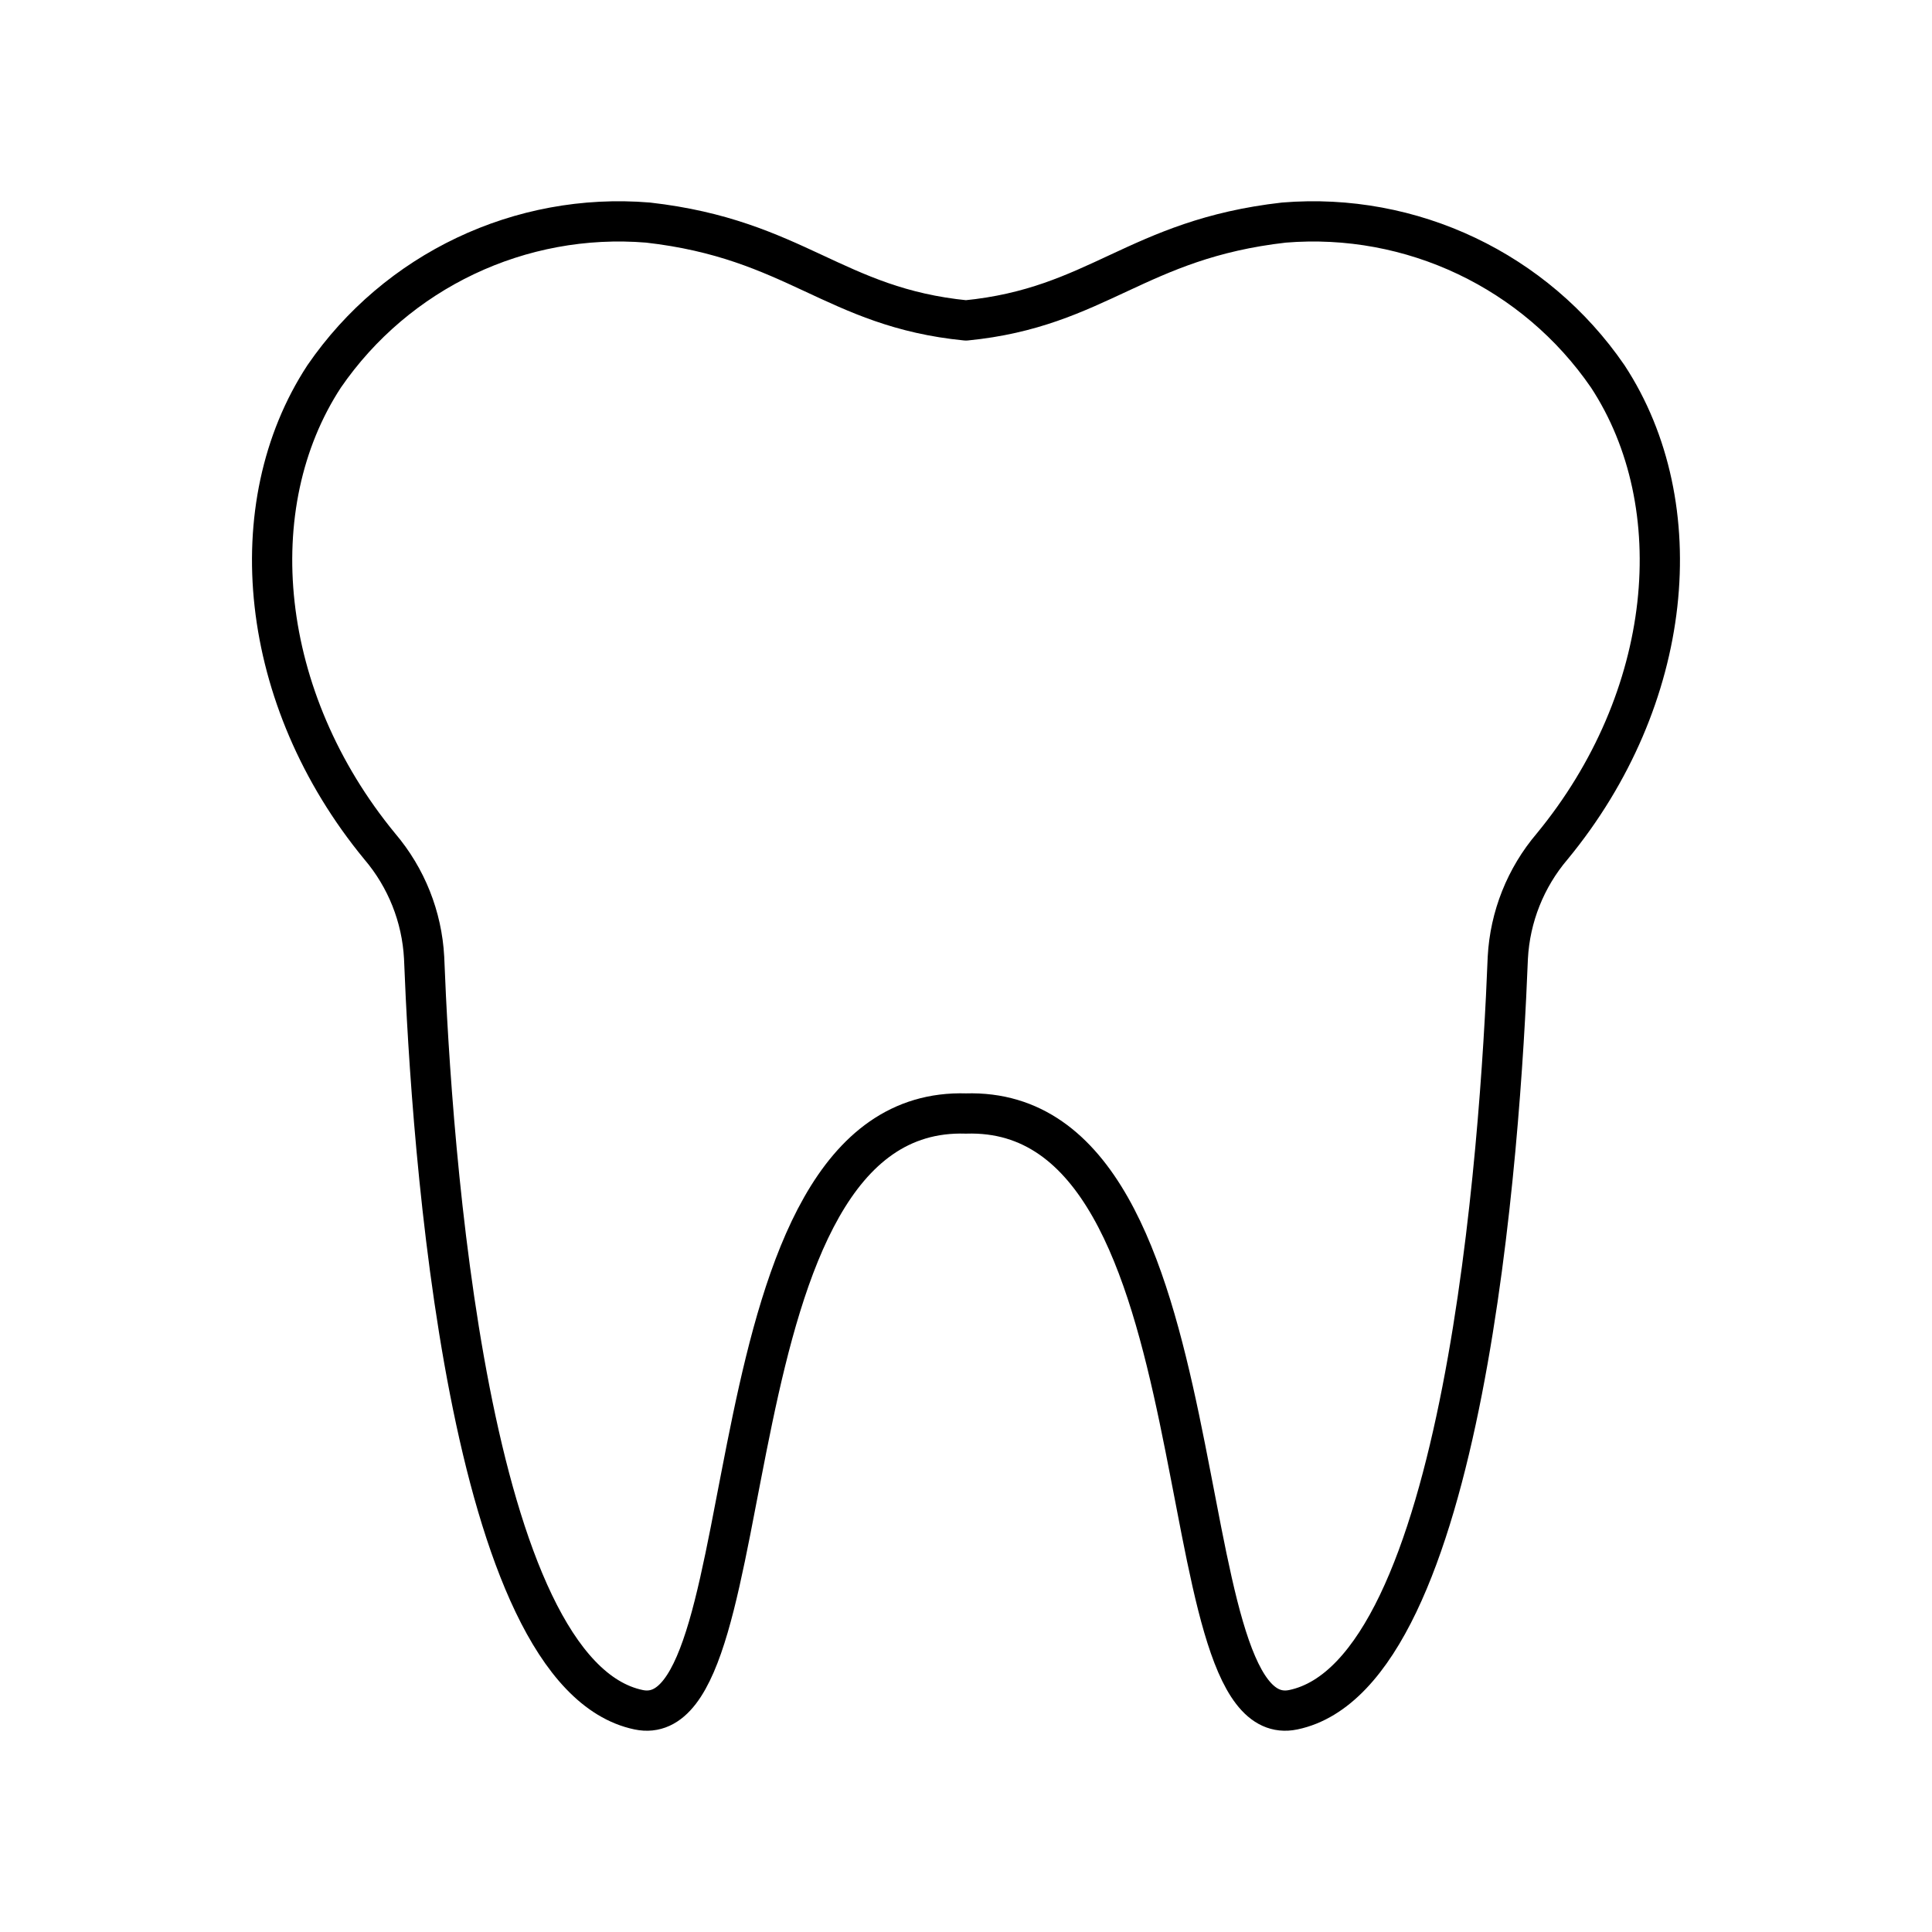 <?xml version="1.0" encoding="UTF-8"?><svg id="a" xmlns="http://www.w3.org/2000/svg" viewBox="0 0 48 48"><defs><style>.c{fill:none;stroke:#000;stroke-linecap:round;stroke-linejoin:round;}</style></defs><path id="b" class="c" d="M39.944,9.351c-1.802-2.624-4.872-4.082-8.046-3.821-3.667.416-4.622,2.108-7.899,2.431-3.276-.323-4.232-2.015-7.899-2.431-3.173-.261-6.243,1.198-8.046,3.821-2.103,3.211-1.641,8.008,1.382,11.679.66.776,1.047,1.747,1.101,2.764.181,4.667,1.069,17.795,5.33,18.684,3.286.686,1.549-15.016,8.132-14.813,6.583-.203,4.846,15.498,8.132,14.813,4.26-.889,5.148-14.017,5.33-18.684.054-1.017.441-1.988,1.101-2.764,3.024-3.67,3.486-8.467,1.382-11.679"/></svg>